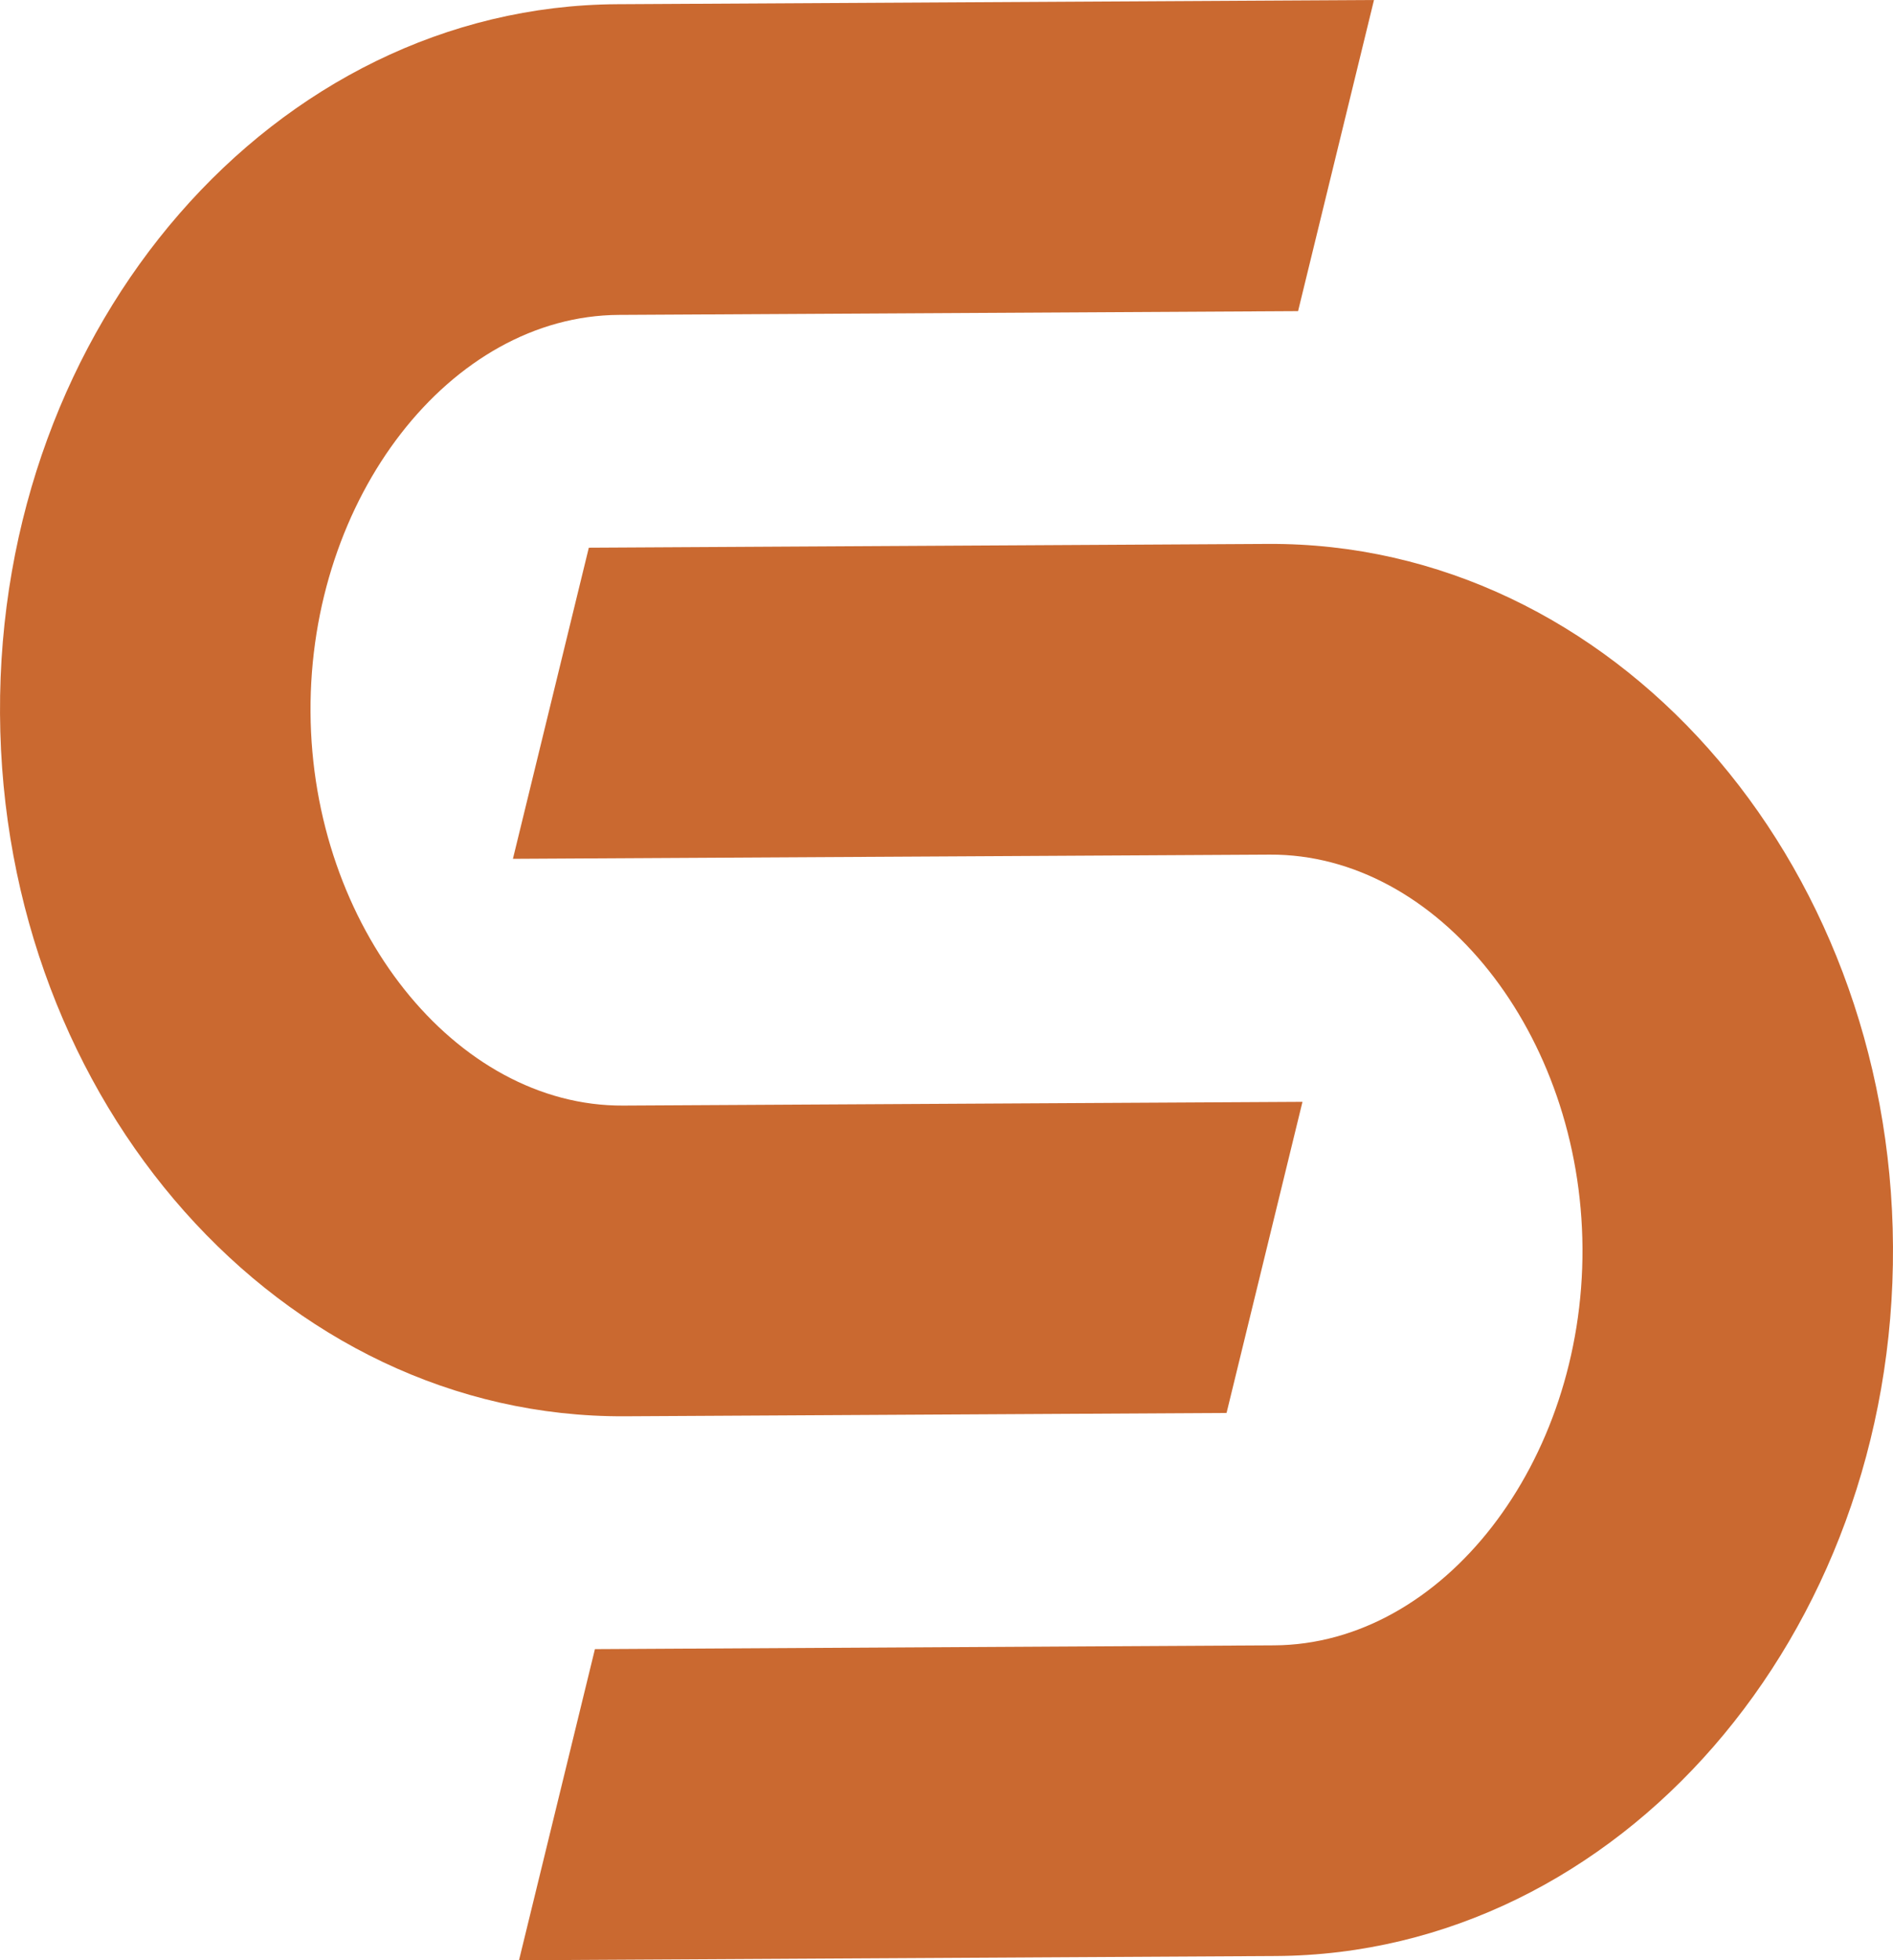 <svg version="1.1" id="图层_1" x="0px" y="0px" width="113.177px" height="117.13px" viewBox="0 0 113.177 117.13" enable-background="new 0 0 113.177 117.13" xml:space="preserve" xmlns="http://www.w3.org/2000/svg" xmlns:xlink="http://www.w3.org/1999/xlink" xmlns:xml="http://www.w3.org/XML/1998/namespace">
  <path fill="#CA6930" d="M75.916,51.066l-45.25,0.251l4.538-18.59l40.61-0.226c20.514-0.113,37.234,18.73,37.362,41.981
	c0.129,23.254-16.427,42.282-36.895,42.396L31.03,117.13l4.539-18.59l40.61-0.226c10.071-0.056,18.504-10.917,18.433-23.728
	C94.541,61.778,85.988,51.011,75.916,51.066z M77.608,18.591L82.147,0L36.896,0.252C16.428,0.365-0.128,19.393,0.001,42.644
	C0.129,65.896,16.85,84.74,37.363,84.627l35.969-0.199l4.539-18.59l-40.61,0.224c-10.025,0.057-18.625-10.711-18.696-23.52
	c-0.071-12.81,8.363-23.67,18.433-23.726L77.608,18.591z" class="color c1"/>
</svg>